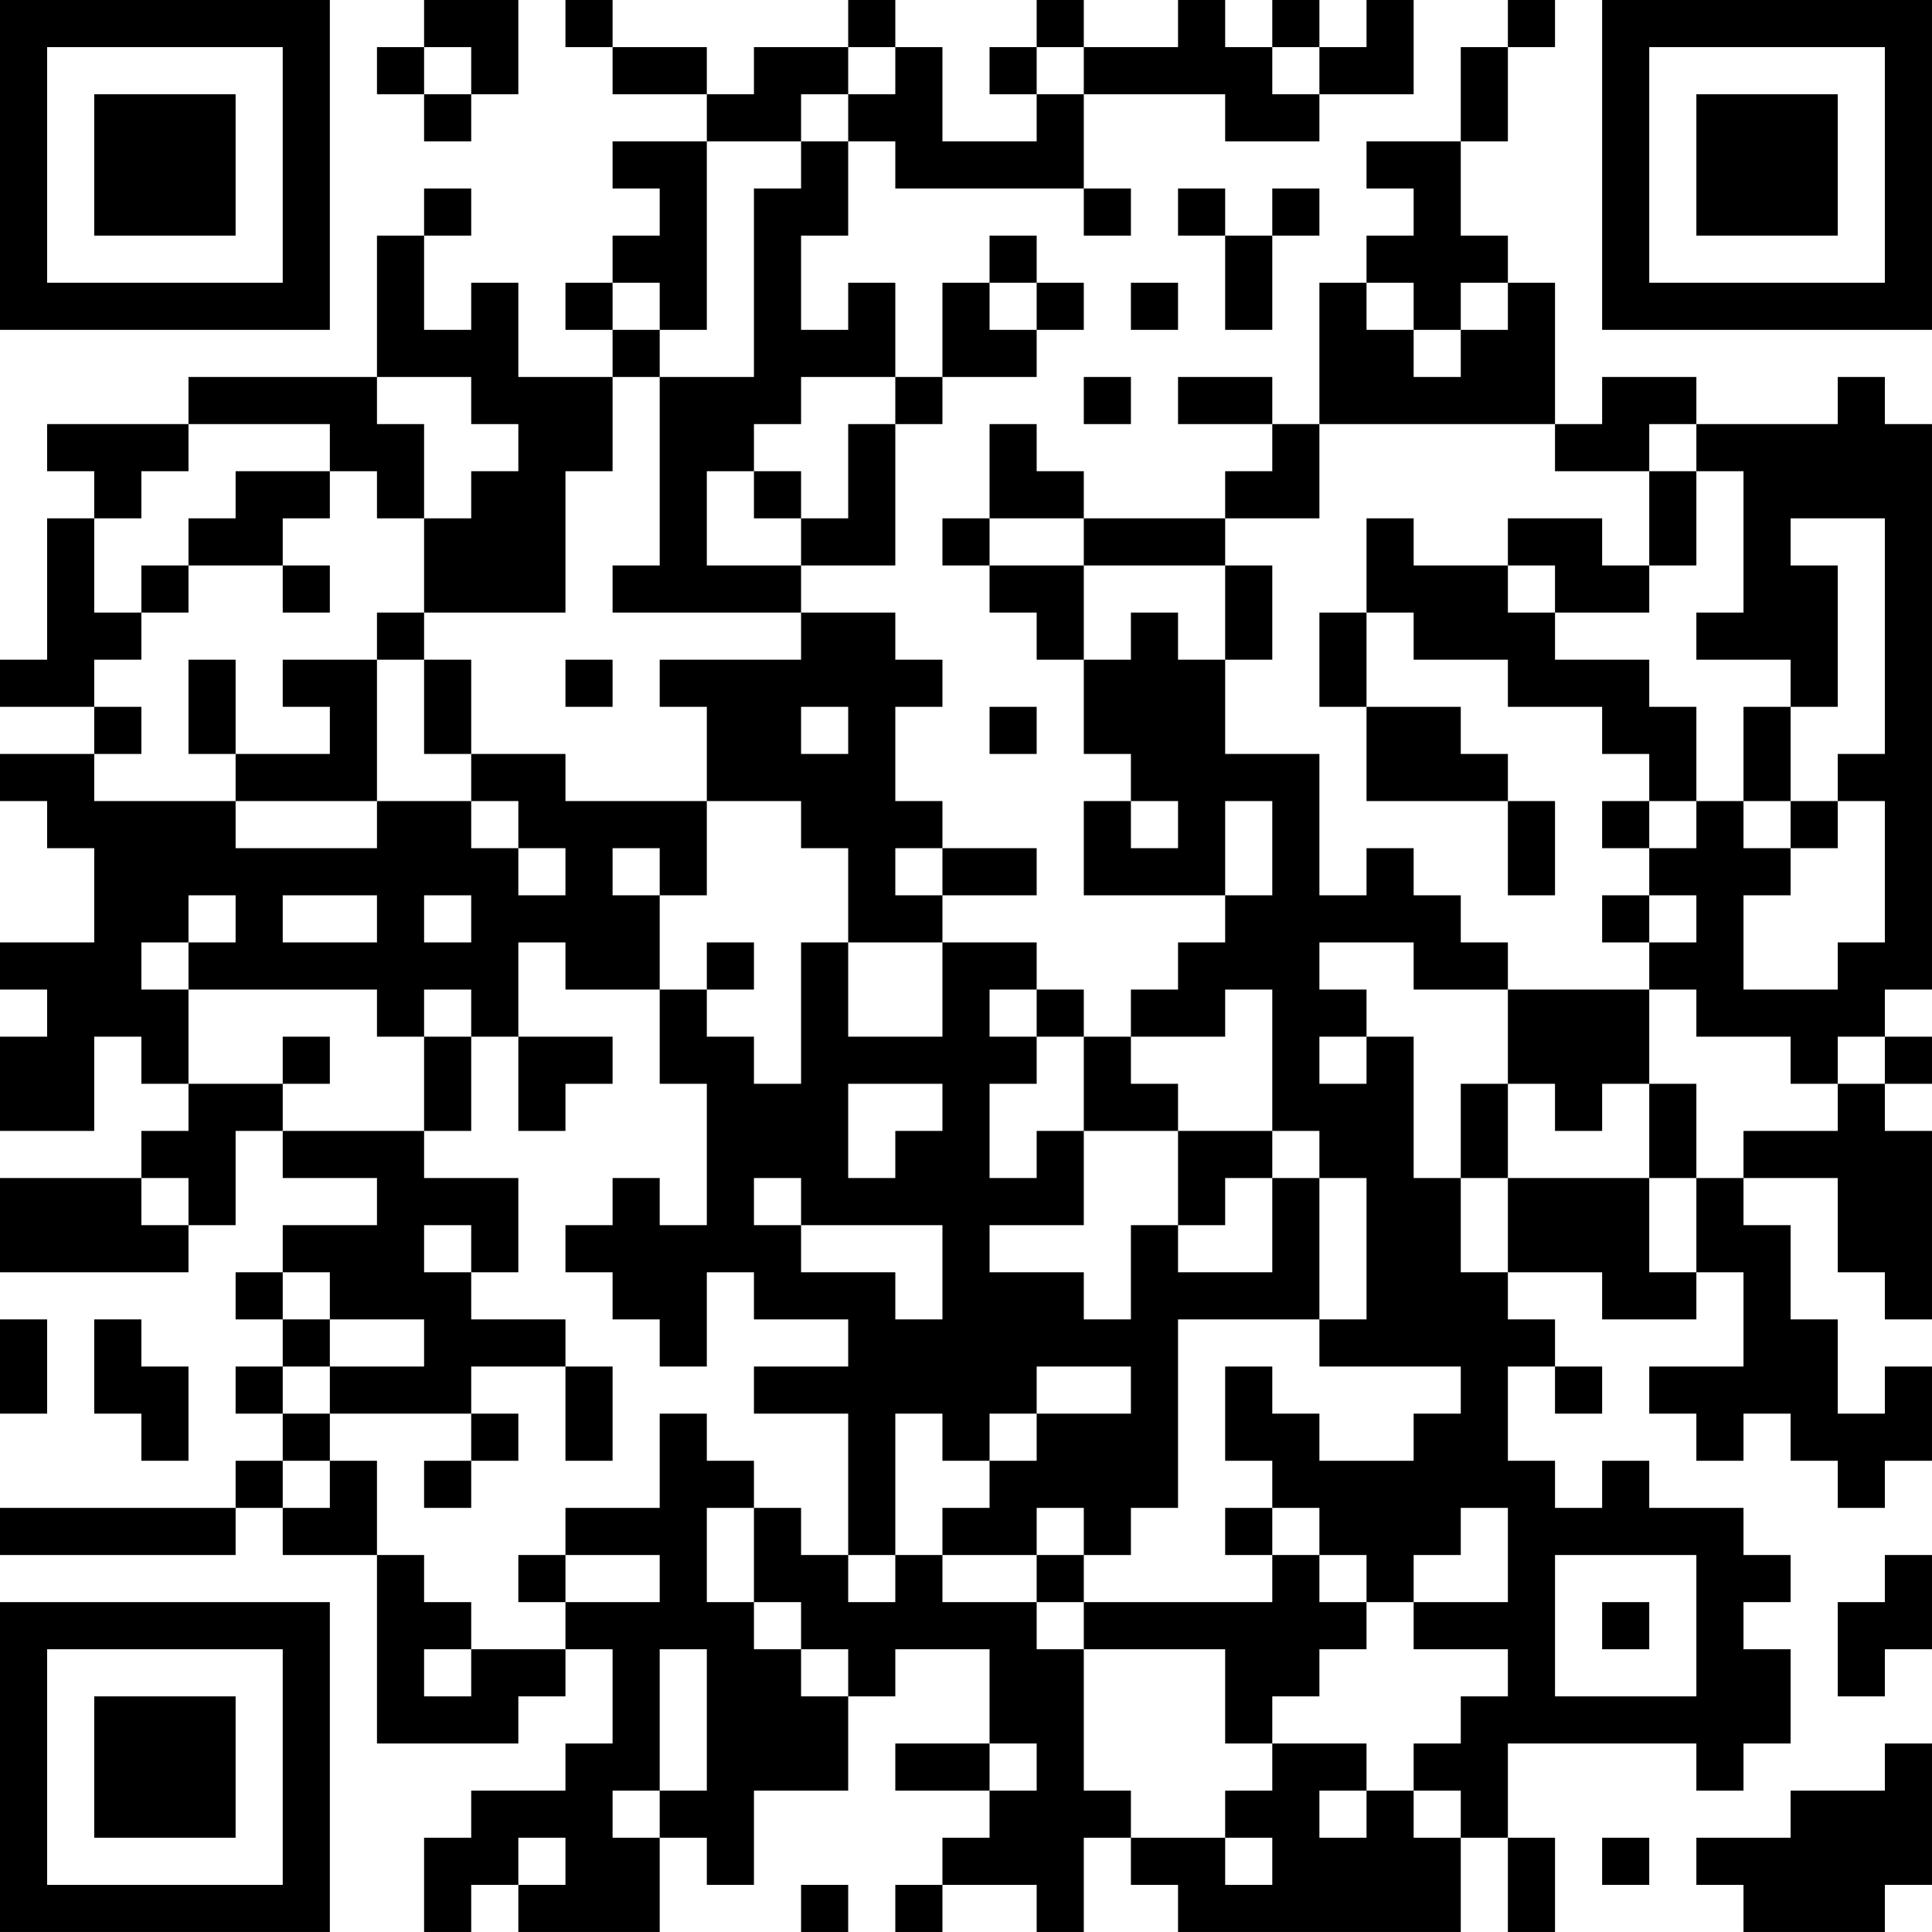 <?xml version="1.0" encoding="UTF-8"?>
<svg xmlns="http://www.w3.org/2000/svg" version="1.1" width="200" height="200" viewBox="0 0 200 200"><rect x="0" y="0" width="200" height="200" fill="#ffffff"/><g transform="scale(4.878)"><g transform="translate(0,0)"><path fill-rule="evenodd" d="M9 0L9 1L8 1L8 2L9 2L9 3L10 3L10 2L11 2L11 0ZM12 0L12 1L13 1L13 2L15 2L15 3L13 3L13 4L14 4L14 5L13 5L13 6L12 6L12 7L13 7L13 8L11 8L11 6L10 6L10 7L9 7L9 5L10 5L10 4L9 4L9 5L8 5L8 8L4 8L4 9L1 9L1 10L2 10L2 11L1 11L1 14L0 14L0 15L2 15L2 16L0 16L0 17L1 17L1 18L2 18L2 20L0 20L0 21L1 21L1 22L0 22L0 24L2 24L2 22L3 22L3 23L4 23L4 24L3 24L3 25L0 25L0 27L4 27L4 26L5 26L5 24L6 24L6 25L8 25L8 26L6 26L6 27L5 27L5 28L6 28L6 29L5 29L5 30L6 30L6 31L5 31L5 32L0 32L0 33L5 33L5 32L6 32L6 33L8 33L8 37L11 37L11 36L12 36L12 35L13 35L13 37L12 37L12 38L10 38L10 39L9 39L9 41L10 41L10 40L11 40L11 41L14 41L14 39L15 39L15 40L16 40L16 38L18 38L18 36L19 36L19 35L21 35L21 37L19 37L19 38L21 38L21 39L20 39L20 40L19 40L19 41L20 41L20 40L22 40L22 41L23 41L23 39L24 39L24 40L25 40L25 41L31 41L31 39L32 39L32 41L33 41L33 39L32 39L32 37L36 37L36 38L37 38L37 37L38 37L38 35L37 35L37 34L38 34L38 33L37 33L37 32L35 32L35 31L34 31L34 32L33 32L33 31L32 31L32 29L33 29L33 30L34 30L34 29L33 29L33 28L32 28L32 27L34 27L34 28L36 28L36 27L37 27L37 29L35 29L35 30L36 30L36 31L37 31L37 30L38 30L38 31L39 31L39 32L40 32L40 31L41 31L41 29L40 29L40 30L39 30L39 28L38 28L38 26L37 26L37 25L39 25L39 27L40 27L40 28L41 28L41 24L40 24L40 23L41 23L41 22L40 22L40 21L41 21L41 9L40 9L40 8L39 8L39 9L36 9L36 8L34 8L34 9L33 9L33 6L32 6L32 5L31 5L31 3L32 3L32 1L33 1L33 0L32 0L32 1L31 1L31 3L29 3L29 4L30 4L30 5L29 5L29 6L28 6L28 9L27 9L27 8L25 8L25 9L27 9L27 10L26 10L26 11L23 11L23 10L22 10L22 9L21 9L21 11L20 11L20 12L21 12L21 13L22 13L22 14L23 14L23 16L24 16L24 17L23 17L23 19L26 19L26 20L25 20L25 21L24 21L24 22L23 22L23 21L22 21L22 20L20 20L20 19L22 19L22 18L20 18L20 17L19 17L19 15L20 15L20 14L19 14L19 13L17 13L17 12L19 12L19 9L20 9L20 8L22 8L22 7L23 7L23 6L22 6L22 5L21 5L21 6L20 6L20 8L19 8L19 6L18 6L18 7L17 7L17 5L18 5L18 3L19 3L19 4L23 4L23 5L24 5L24 4L23 4L23 2L26 2L26 3L28 3L28 2L30 2L30 0L29 0L29 1L28 1L28 0L27 0L27 1L26 1L26 0L25 0L25 1L23 1L23 0L22 0L22 1L21 1L21 2L22 2L22 3L20 3L20 1L19 1L19 0L18 0L18 1L16 1L16 2L15 2L15 1L13 1L13 0ZM9 1L9 2L10 2L10 1ZM18 1L18 2L17 2L17 3L15 3L15 7L14 7L14 6L13 6L13 7L14 7L14 8L13 8L13 10L12 10L12 13L9 13L9 11L10 11L10 10L11 10L11 9L10 9L10 8L8 8L8 9L9 9L9 11L8 11L8 10L7 10L7 9L4 9L4 10L3 10L3 11L2 11L2 13L3 13L3 14L2 14L2 15L3 15L3 16L2 16L2 17L5 17L5 18L8 18L8 17L10 17L10 18L11 18L11 19L12 19L12 18L11 18L11 17L10 17L10 16L12 16L12 17L15 17L15 19L14 19L14 18L13 18L13 19L14 19L14 21L12 21L12 20L11 20L11 22L10 22L10 21L9 21L9 22L8 22L8 21L4 21L4 20L5 20L5 19L4 19L4 20L3 20L3 21L4 21L4 23L6 23L6 24L9 24L9 25L11 25L11 27L10 27L10 26L9 26L9 27L10 27L10 28L12 28L12 29L10 29L10 30L7 30L7 29L9 29L9 28L7 28L7 27L6 27L6 28L7 28L7 29L6 29L6 30L7 30L7 31L6 31L6 32L7 32L7 31L8 31L8 33L9 33L9 34L10 34L10 35L9 35L9 36L10 36L10 35L12 35L12 34L14 34L14 33L12 33L12 32L14 32L14 30L15 30L15 31L16 31L16 32L15 32L15 34L16 34L16 35L17 35L17 36L18 36L18 35L17 35L17 34L16 34L16 32L17 32L17 33L18 33L18 34L19 34L19 33L20 33L20 34L22 34L22 35L23 35L23 38L24 38L24 39L26 39L26 40L27 40L27 39L26 39L26 38L27 38L27 37L29 37L29 38L28 38L28 39L29 39L29 38L30 38L30 39L31 39L31 38L30 38L30 37L31 37L31 36L32 36L32 35L30 35L30 34L32 34L32 32L31 32L31 33L30 33L30 34L29 34L29 33L28 33L28 32L27 32L27 31L26 31L26 29L27 29L27 30L28 30L28 31L30 31L30 30L31 30L31 29L28 29L28 28L29 28L29 25L28 25L28 24L27 24L27 21L26 21L26 22L24 22L24 23L25 23L25 24L23 24L23 22L22 22L22 21L21 21L21 22L22 22L22 23L21 23L21 25L22 25L22 24L23 24L23 26L21 26L21 27L23 27L23 28L24 28L24 26L25 26L25 27L27 27L27 25L28 25L28 28L25 28L25 32L24 32L24 33L23 33L23 32L22 32L22 33L20 33L20 32L21 32L21 31L22 31L22 30L24 30L24 29L22 29L22 30L21 30L21 31L20 31L20 30L19 30L19 33L18 33L18 30L16 30L16 29L18 29L18 28L16 28L16 27L15 27L15 29L14 29L14 28L13 28L13 27L12 27L12 26L13 26L13 25L14 25L14 26L15 26L15 23L14 23L14 21L15 21L15 22L16 22L16 23L17 23L17 20L18 20L18 22L20 22L20 20L18 20L18 18L17 18L17 17L15 17L15 15L14 15L14 14L17 14L17 13L13 13L13 12L14 12L14 8L16 8L16 4L17 4L17 3L18 3L18 2L19 2L19 1ZM22 1L22 2L23 2L23 1ZM27 1L27 2L28 2L28 1ZM25 4L25 5L26 5L26 7L27 7L27 5L28 5L28 4L27 4L27 5L26 5L26 4ZM21 6L21 7L22 7L22 6ZM24 6L24 7L25 7L25 6ZM29 6L29 7L30 7L30 8L31 8L31 7L32 7L32 6L31 6L31 7L30 7L30 6ZM17 8L17 9L16 9L16 10L15 10L15 12L17 12L17 11L18 11L18 9L19 9L19 8ZM23 8L23 9L24 9L24 8ZM28 9L28 11L26 11L26 12L23 12L23 11L21 11L21 12L23 12L23 14L24 14L24 13L25 13L25 14L26 14L26 16L28 16L28 19L29 19L29 18L30 18L30 19L31 19L31 20L32 20L32 21L30 21L30 20L28 20L28 21L29 21L29 22L28 22L28 23L29 23L29 22L30 22L30 25L31 25L31 27L32 27L32 25L35 25L35 27L36 27L36 25L37 25L37 24L39 24L39 23L40 23L40 22L39 22L39 23L38 23L38 22L36 22L36 21L35 21L35 20L36 20L36 19L35 19L35 18L36 18L36 17L37 17L37 18L38 18L38 19L37 19L37 21L39 21L39 20L40 20L40 17L39 17L39 16L40 16L40 11L38 11L38 12L39 12L39 15L38 15L38 14L36 14L36 13L37 13L37 10L36 10L36 9L35 9L35 10L33 10L33 9ZM5 10L5 11L4 11L4 12L3 12L3 13L4 13L4 12L6 12L6 13L7 13L7 12L6 12L6 11L7 11L7 10ZM16 10L16 11L17 11L17 10ZM35 10L35 12L34 12L34 11L32 11L32 12L30 12L30 11L29 11L29 13L28 13L28 15L29 15L29 17L32 17L32 19L33 19L33 17L32 17L32 16L31 16L31 15L29 15L29 13L30 13L30 14L32 14L32 15L34 15L34 16L35 16L35 17L34 17L34 18L35 18L35 17L36 17L36 15L35 15L35 14L33 14L33 13L35 13L35 12L36 12L36 10ZM26 12L26 14L27 14L27 12ZM32 12L32 13L33 13L33 12ZM8 13L8 14L6 14L6 15L7 15L7 16L5 16L5 14L4 14L4 16L5 16L5 17L8 17L8 14L9 14L9 16L10 16L10 14L9 14L9 13ZM12 14L12 15L13 15L13 14ZM17 15L17 16L18 16L18 15ZM21 15L21 16L22 16L22 15ZM37 15L37 17L38 17L38 18L39 18L39 17L38 17L38 15ZM24 17L24 18L25 18L25 17ZM26 17L26 19L27 19L27 17ZM19 18L19 19L20 19L20 18ZM6 19L6 20L8 20L8 19ZM9 19L9 20L10 20L10 19ZM34 19L34 20L35 20L35 19ZM15 20L15 21L16 21L16 20ZM32 21L32 23L31 23L31 25L32 25L32 23L33 23L33 24L34 24L34 23L35 23L35 25L36 25L36 23L35 23L35 21ZM6 22L6 23L7 23L7 22ZM9 22L9 24L10 24L10 22ZM11 22L11 24L12 24L12 23L13 23L13 22ZM18 23L18 25L19 25L19 24L20 24L20 23ZM25 24L25 26L26 26L26 25L27 25L27 24ZM3 25L3 26L4 26L4 25ZM16 25L16 26L17 26L17 27L19 27L19 28L20 28L20 26L17 26L17 25ZM0 28L0 30L1 30L1 28ZM2 28L2 30L3 30L3 31L4 31L4 29L3 29L3 28ZM12 29L12 31L13 31L13 29ZM10 30L10 31L9 31L9 32L10 32L10 31L11 31L11 30ZM26 32L26 33L27 33L27 34L23 34L23 33L22 33L22 34L23 34L23 35L26 35L26 37L27 37L27 36L28 36L28 35L29 35L29 34L28 34L28 33L27 33L27 32ZM11 33L11 34L12 34L12 33ZM33 33L33 36L36 36L36 33ZM40 33L40 34L39 34L39 36L40 36L40 35L41 35L41 33ZM34 34L34 35L35 35L35 34ZM14 35L14 38L13 38L13 39L14 39L14 38L15 38L15 35ZM21 37L21 38L22 38L22 37ZM40 37L40 38L38 38L38 39L36 39L36 40L37 40L37 41L40 41L40 40L41 40L41 37ZM11 39L11 40L12 40L12 39ZM34 39L34 40L35 40L35 39ZM17 40L17 41L18 41L18 40ZM0 0L0 7L7 7L7 0ZM1 1L1 6L6 6L6 1ZM2 2L2 5L5 5L5 2ZM34 0L34 7L41 7L41 0ZM35 1L35 6L40 6L40 1ZM36 2L36 5L39 5L39 2ZM0 34L0 41L7 41L7 34ZM1 35L1 40L6 40L6 35ZM2 36L2 39L5 39L5 36Z" fill="#000000"/></g></g></svg>
